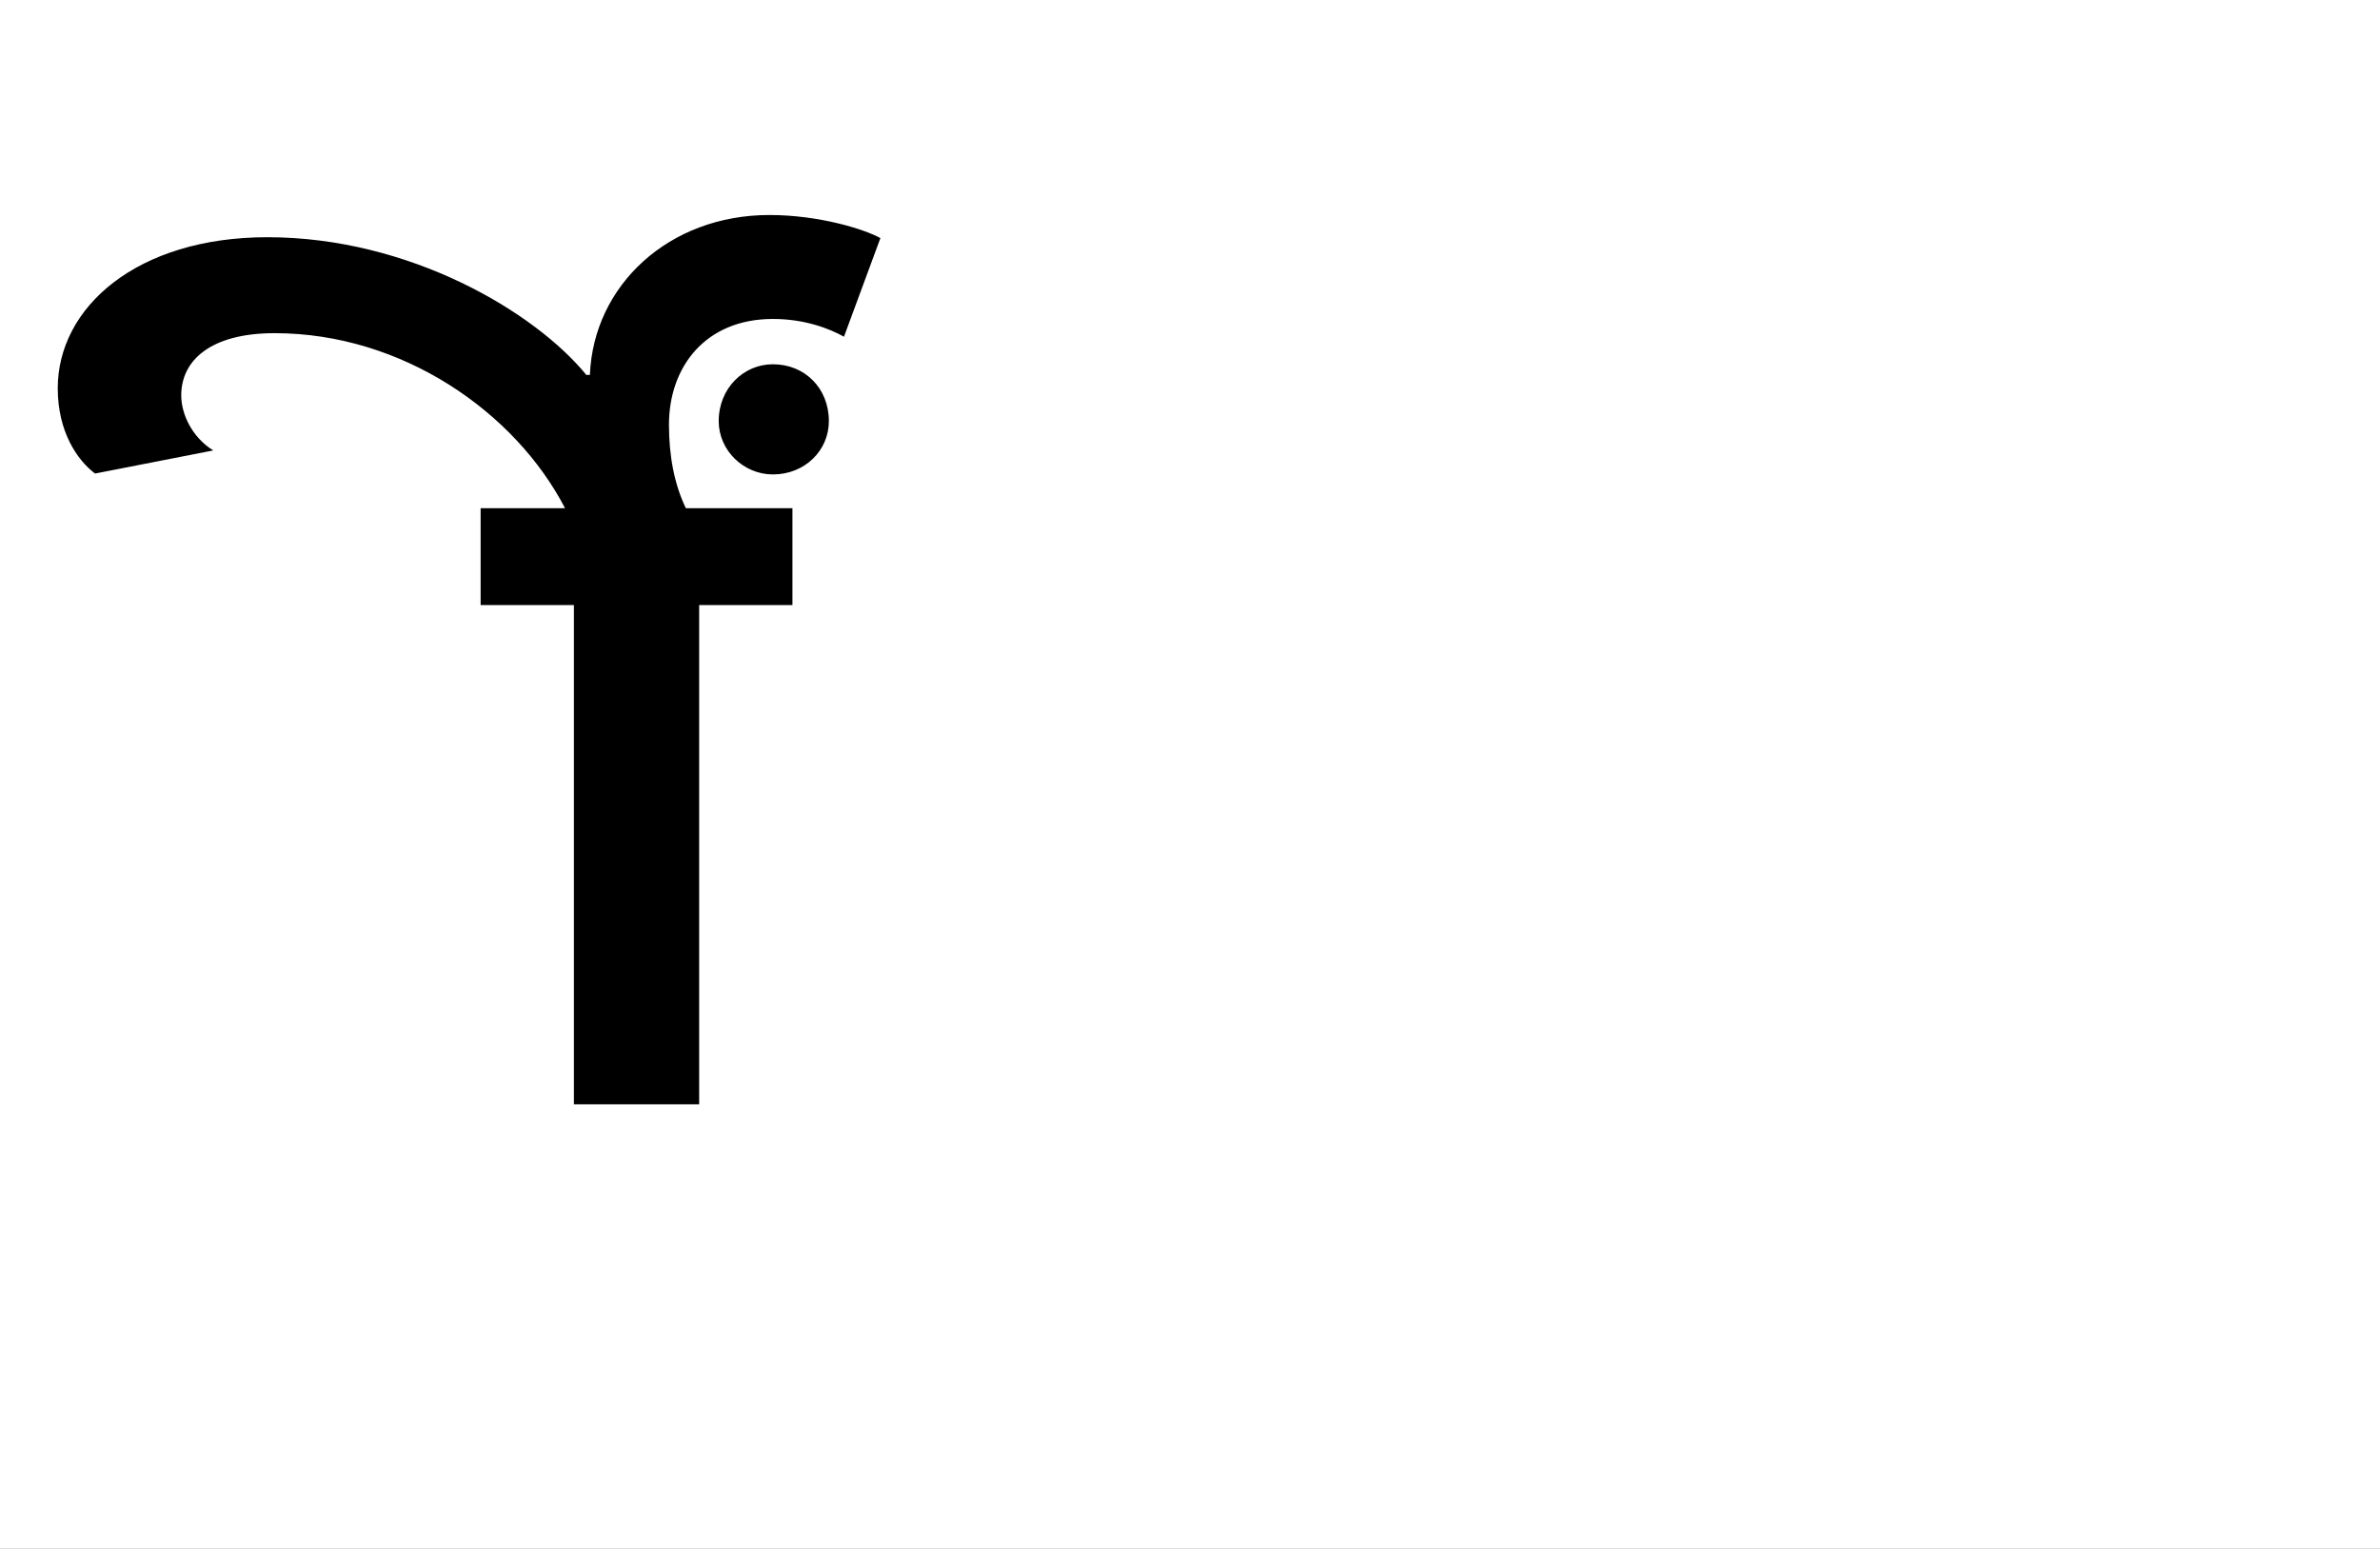<?xml version="1.0" encoding="UTF-8"?>
<svg height="1743" version="1.1" width="2679" xmlns="http://www.w3.org/2000/svg" xmlns:xlink="http://www.w3.org/1999/xlink">
 <rect width="100%" height="100%" fill="#808080" stroke="none"/>
 <path d="M0,0 l2679,0 l0,1743 l-2679,0 Z M0,0" fill="rgb(255,255,255)" transform="matrix(1,0,0,-1,0,1743)"/>
 <path d="M-30,562 l105,0 l0,-562 l141,0 l0,562 l105,0 l0,109 l-120,0 c-13,27,-19,59,-19,94 c0,65,41,119,117,119 c36,0,64,-11,80,-20 l41,111 c-18,10,-69,26,-125,26 c-113,0,-198,-79,-202,-180 l-4,0 c-58,71,-199,155,-359,155 c-147,0,-236,-79,-236,-170 c0,-49,22,-81,42,-96 l133,26 c-24,15,-36,41,-36,62 c0,40,34,70,105,70 c144,0,271,-89,327,-197 l-95,0 Z M238,769 c0,-33,28,-60,61,-60 c36,0,63,27,63,60 c0,37,-27,64,-63,64 c-33,0,-61,-27,-61,-64 Z M238,769" fill="rgb(0,0,0)" transform="matrix(1,0,0,-1,571,1243)"/>
</svg>